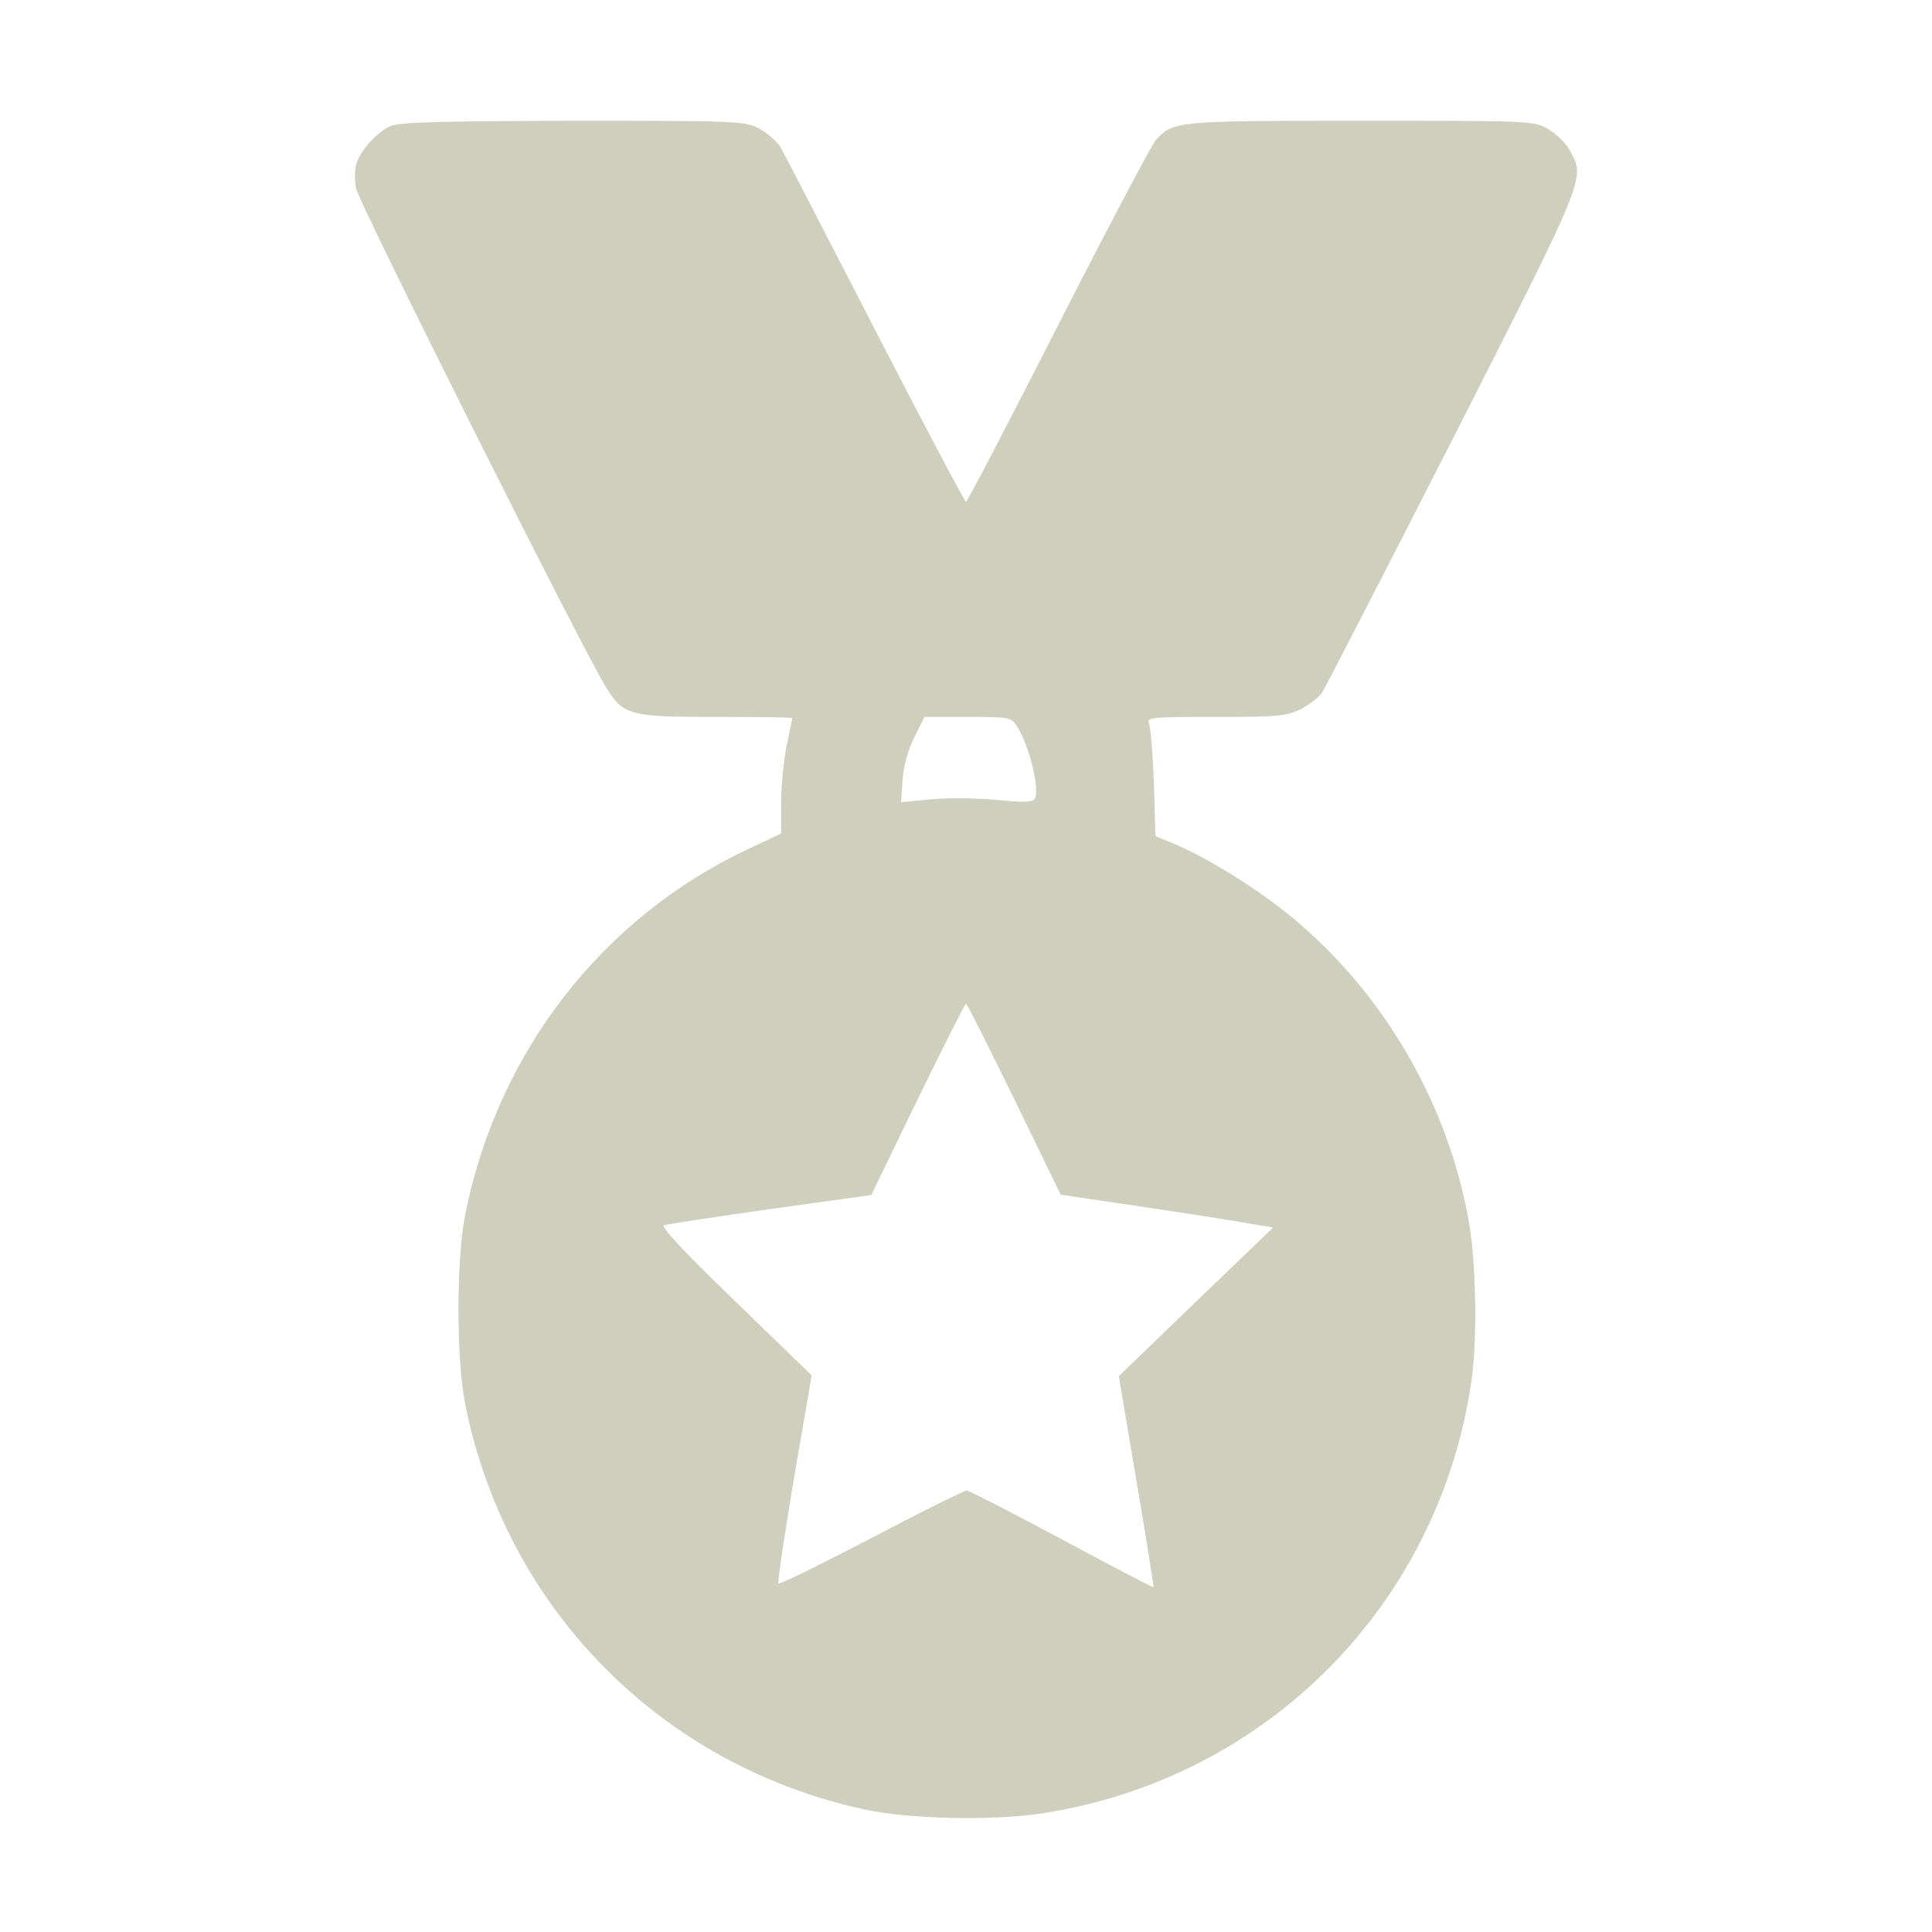 <?xml version="1.0" standalone="no"?>
<!DOCTYPE svg PUBLIC "-//W3C//DTD SVG 20010904//EN"
 "http://www.w3.org/TR/2001/REC-SVG-20010904/DTD/svg10.dtd">
<svg version="1.0" xmlns="http://www.w3.org/2000/svg"
 width="512pt" height="512pt" viewBox="0 0 512 512"
 preserveAspectRatio="xMidYMid meet">

<g transform="translate(0,512) scale(0.1,-0.1)"
fill="#cfcfbd" stroke="none">
<path d="M1035 4786 c-37 -16 -82 -68 -91 -102 -4 -14 -4 -42 -1 -62 5 -34
607 -1236 664 -1325 46 -73 62 -77 291 -77 111 0 202 -1 202 -3 0 -1 -7 -34
-15 -72 -8 -39 -15 -107 -15 -152 l0 -82 -85 -40 c-389 -182 -666 -539 -752
-969 -24 -120 -24 -384 0 -504 108 -540 518 -956 1057 -1073 119 -26 344 -31
475 -10 591 92 1047 551 1134 1142 16 103 13 302 -4 411 -52 317 -223 616
-471 821 -91 75 -226 159 -315 196 l-47 19 -4 141 c-3 77 -9 148 -13 158 -7
16 5 17 176 17 164 0 187 2 225 20 23 12 49 32 58 45 8 13 164 315 346 672
355 699 351 689 311 763 -10 19 -36 45 -57 57 -39 23 -41 23 -497 23 -491 0
-498 -1 -544 -51 -11 -13 -128 -234 -259 -491 -131 -258 -241 -468 -244 -468
-3 0 -112 205 -241 456 -129 251 -242 469 -251 485 -10 15 -35 37 -57 49 -39
19 -57 20 -493 20 -354 -1 -460 -4 -483 -14z m1659 -1589 c33 -49 63 -171 48
-194 -6 -9 -30 -10 -99 -3 -51 5 -128 6 -173 2 l-82 -8 4 61 c3 37 15 80 32
113 l26 52 115 0 c108 0 115 -1 129 -23z m-6 -990 l123 -253 222 -33 c122 -18
249 -38 281 -44 l60 -10 -205 -197 -204 -197 47 -279 c26 -153 46 -279 45
-280 -1 -2 -110 55 -242 126 -132 71 -246 129 -253 130 -7 0 -121 -57 -253
-126 -132 -69 -243 -124 -246 -120 -3 3 16 128 41 278 l47 273 -203 197 c-138
133 -198 198 -188 201 8 3 135 22 282 43 l267 37 123 254 c68 139 125 253 128
253 3 0 60 -114 128 -253z"/>
</g>
</svg>
